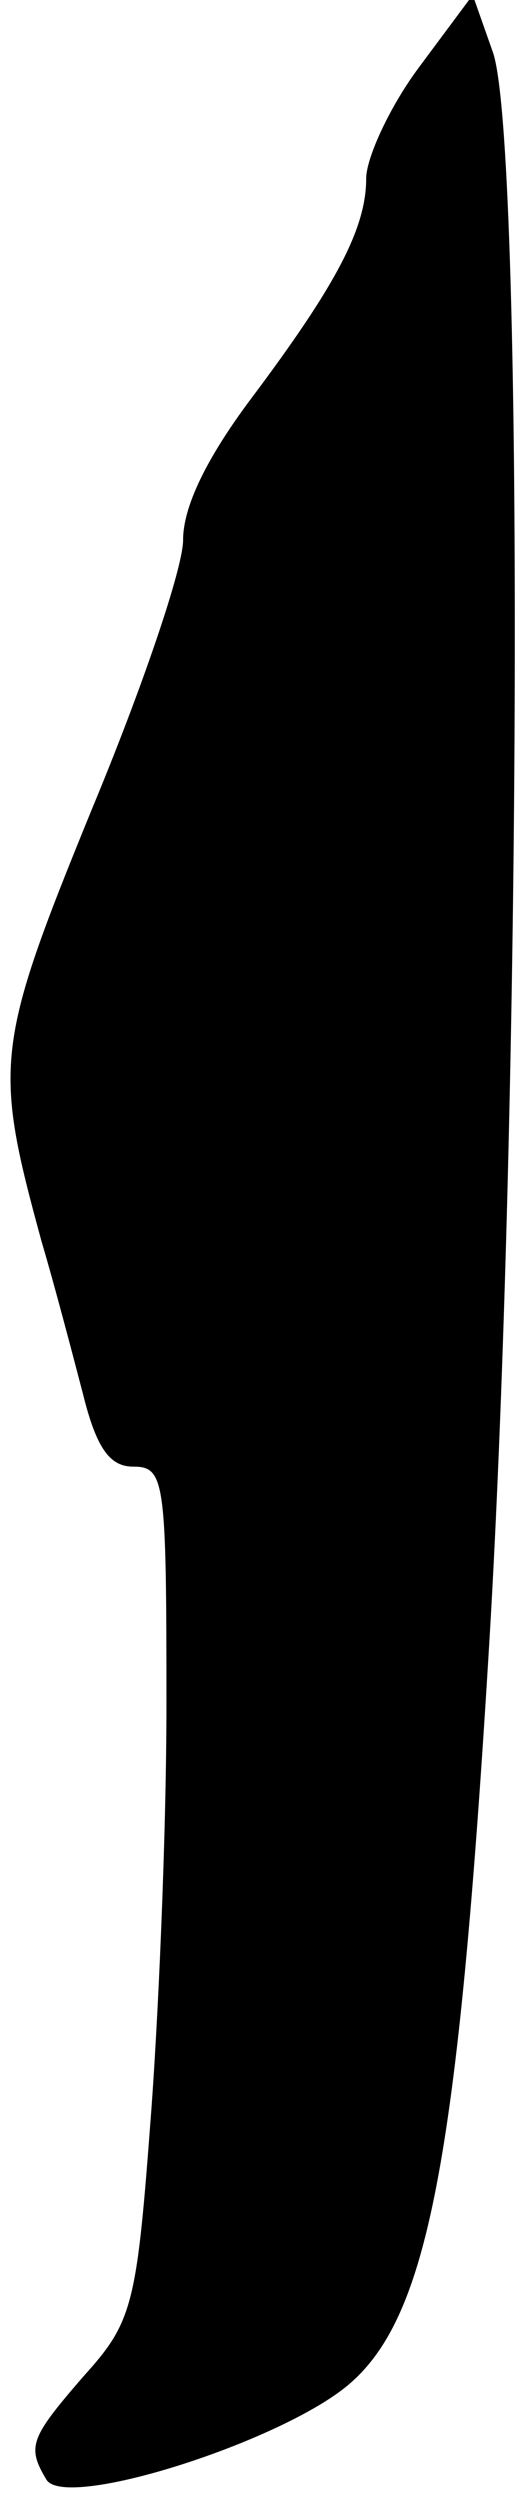 <?xml version="1.0" standalone="no"?>
<!DOCTYPE svg PUBLIC "-//W3C//DTD SVG 20010904//EN"
 "http://www.w3.org/TR/2001/REC-SVG-20010904/DTD/svg10.dtd">
<svg version="1.0" xmlns="http://www.w3.org/2000/svg"
 width="31pt" height="150pt" viewBox="0 0 31 150"
 preserveAspectRatio="xMidYMid meet">
<g transform="translate(0,150) scale(0.1,-0.1)"
fill="#000000" stroke="none">
<path fill="#000000" stroke="none" d="M252 1460 c-18 -24 -32 -55 -32 -67 0
-30 -18 -64 -69 -132 -27 -36 -41 -65 -41 -85 0 -17 -25 -90 -55 -162 -58
-142 -59 -153 -30 -259 8 -27 19 -69 25 -92 8 -32 16 -43 30 -43 19 0 20 -8
20 -142 0 -79 -5 -194 -10 -256 -8 -106 -11 -116 -40 -148 -32 -37 -34 -42
-22 -62 12 -18 138 22 180 56 49 40 67 133 86 447 19 317 21 902 2 954 l-12
34 -32 -43z"/>
</g>
</svg>
